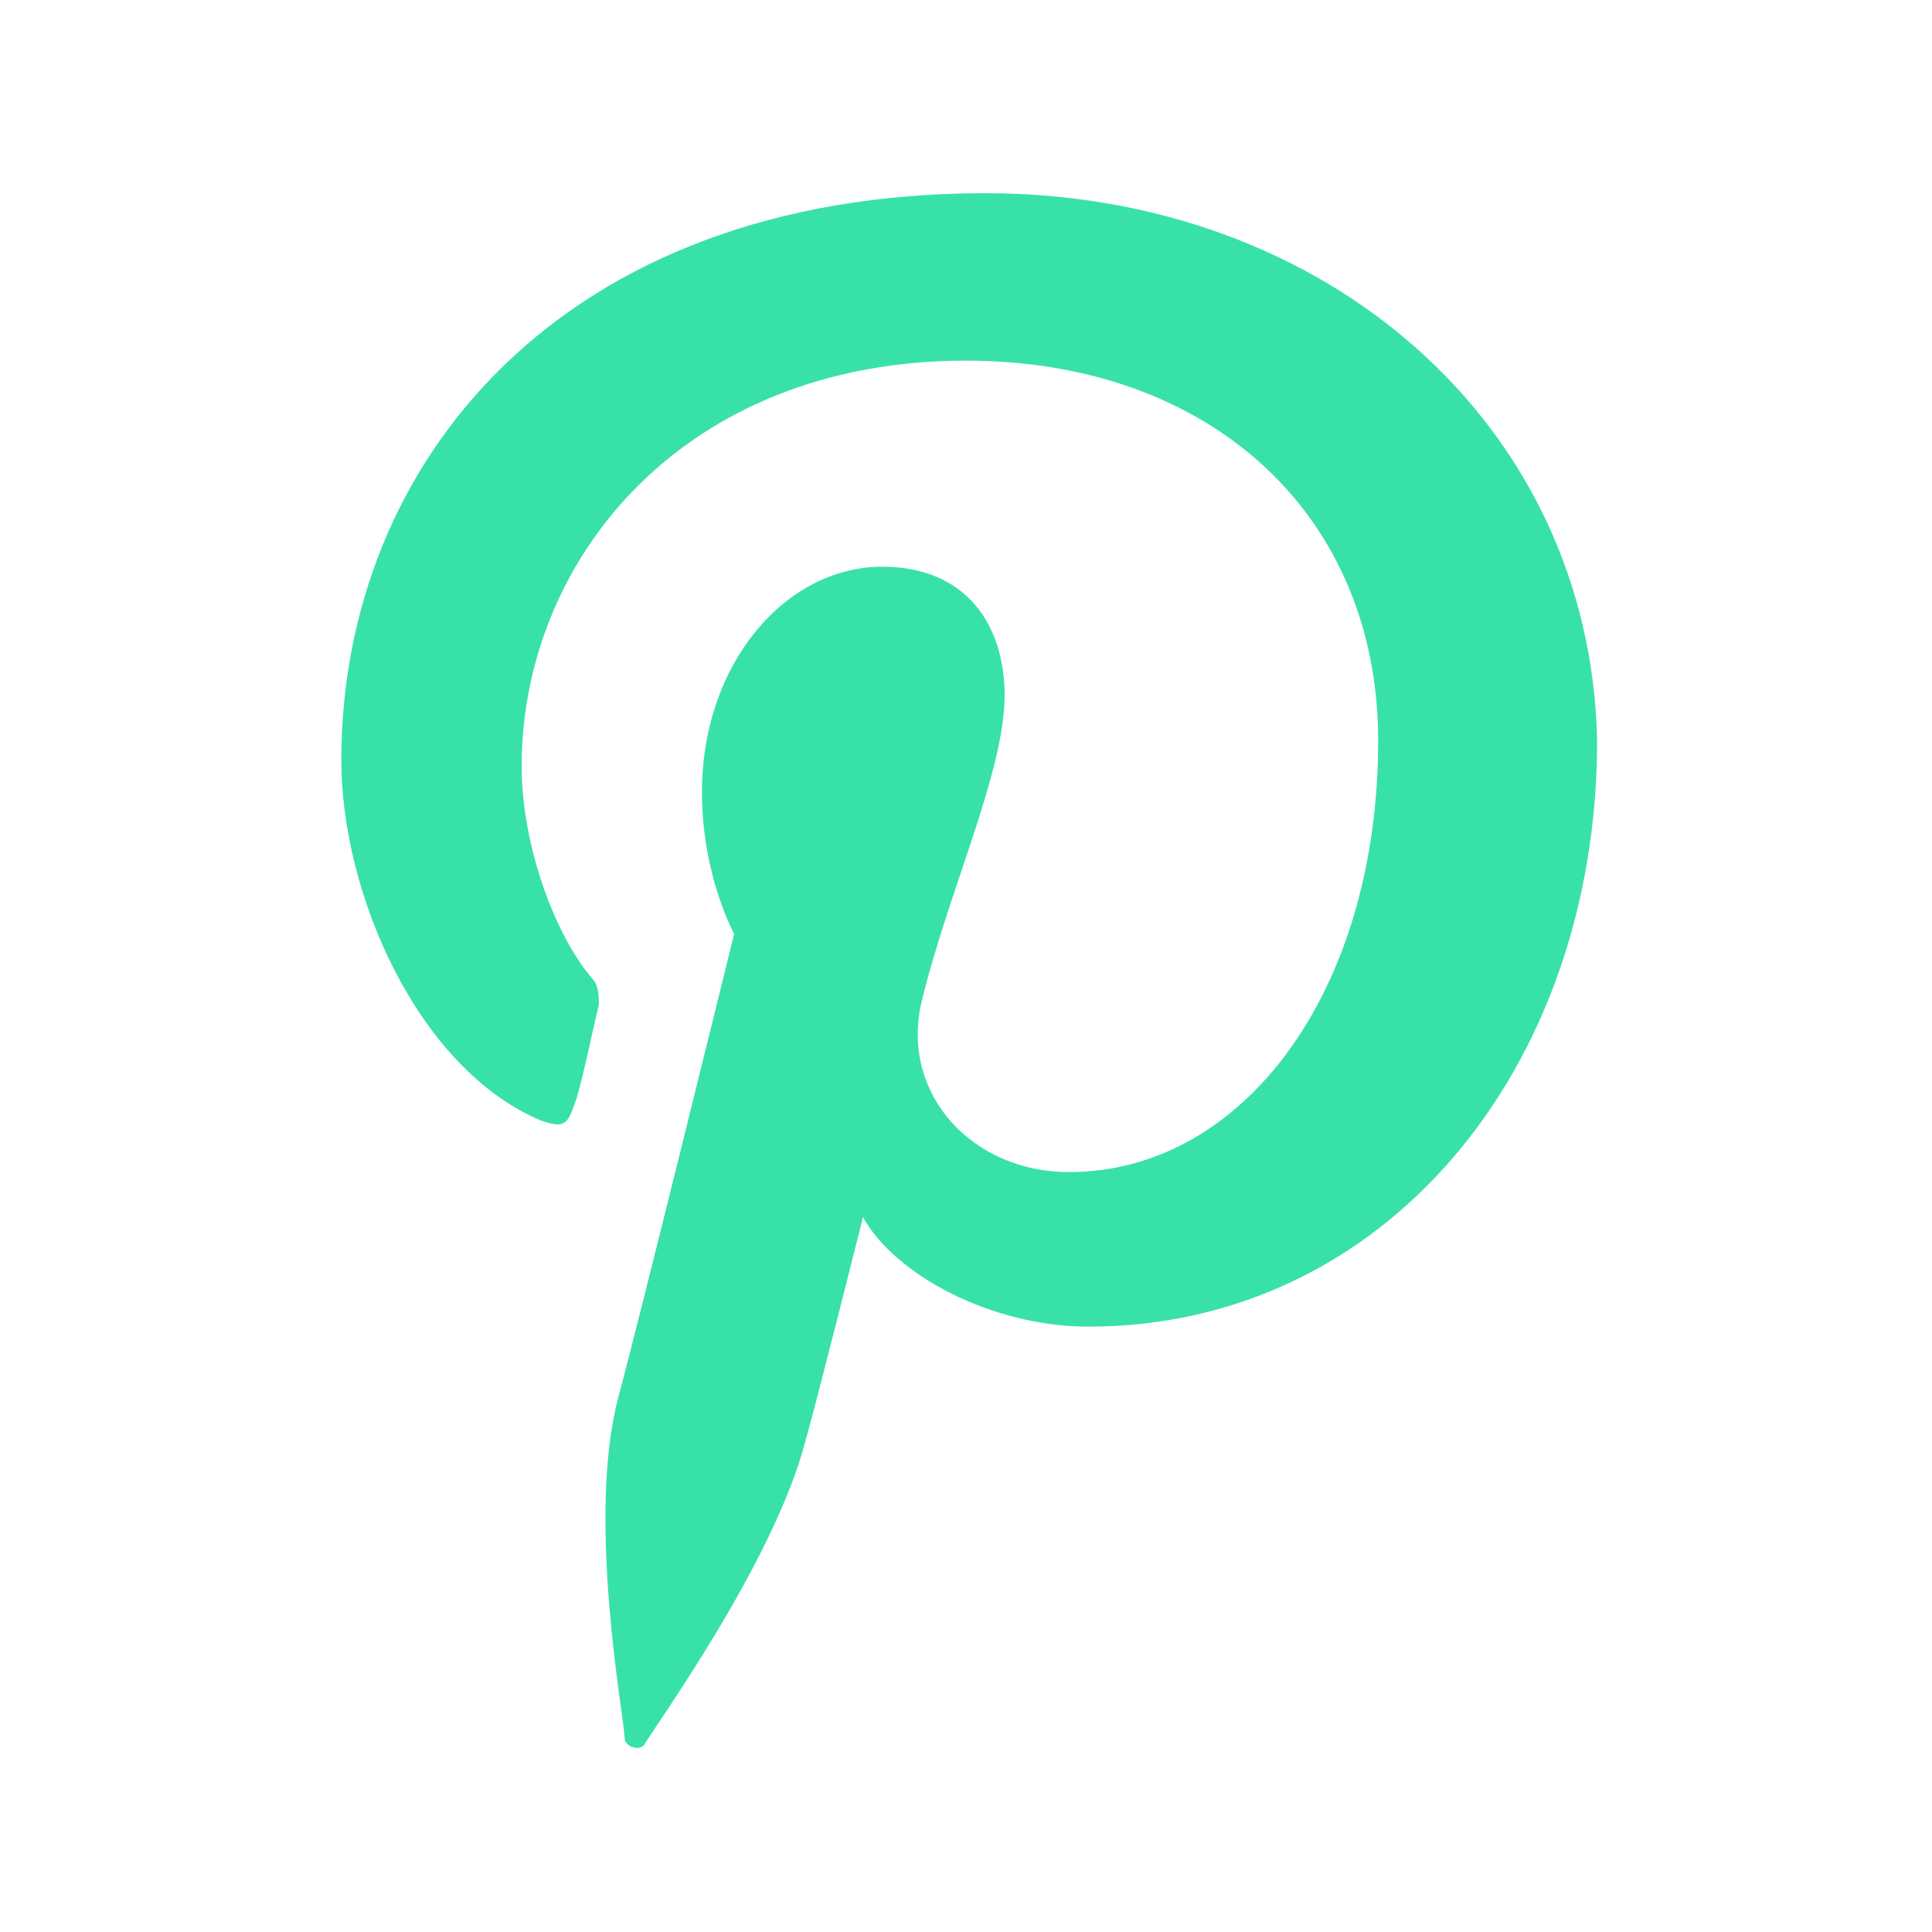 <?xml version="1.0" encoding="utf-8"?>
<!-- Generator: Adobe Illustrator 24.0.2, SVG Export Plug-In . SVG Version: 6.00 Build 0)  -->
<svg version="1.1" id="Layer_1" xmlns="http://www.w3.org/2000/svg" xmlns:xlink="http://www.w3.org/1999/xlink" x="0px" y="0px"
	 viewBox="0 0 30 30" style="enable-background:new 0 0 30 30;" xml:space="preserve">
<style type="text/css">
	.st0{fill:#39E1AA;}
</style>
<path class="st0" d="M15.3,3C8.7,3,5.3,7.2,5.3,11.8c0,2.1,1.2,4.8,3.1,5.6c0.3,0.1,0.4,0.1,0.5-0.2c0.1-0.2,0.3-1.2,0.4-1.6
	c0-0.1,0-0.3-0.1-0.4c-0.6-0.7-1.1-2.1-1.1-3.3c0-3.2,2.5-6.3,6.9-6.3c3.8,0,6.4,2.4,6.4,5.9c0,3.9-2.1,6.7-4.8,6.7
	c-1.5,0-2.6-1.2-2.3-2.6c0.4-1.7,1.3-3.6,1.3-4.8c0-1.1-0.6-2-1.9-2c-1.5,0-2.8,1.5-2.8,3.5c0,1.3,0.5,2.2,0.5,2.2s-1.5,6.1-1.8,7.2
	c-0.5,1.9,0.1,5,0.1,5.3c0,0.1,0.2,0.2,0.3,0.1c0.1-0.2,2-2.8,2.5-4.7c0.2-0.7,0.9-3.5,0.9-3.5c0.5,0.9,2,1.7,3.5,1.7
	c4.6,0,7.9-4,7.9-9.1C24.7,6.6,20.6,3,15.3,3z"/>
</svg>

